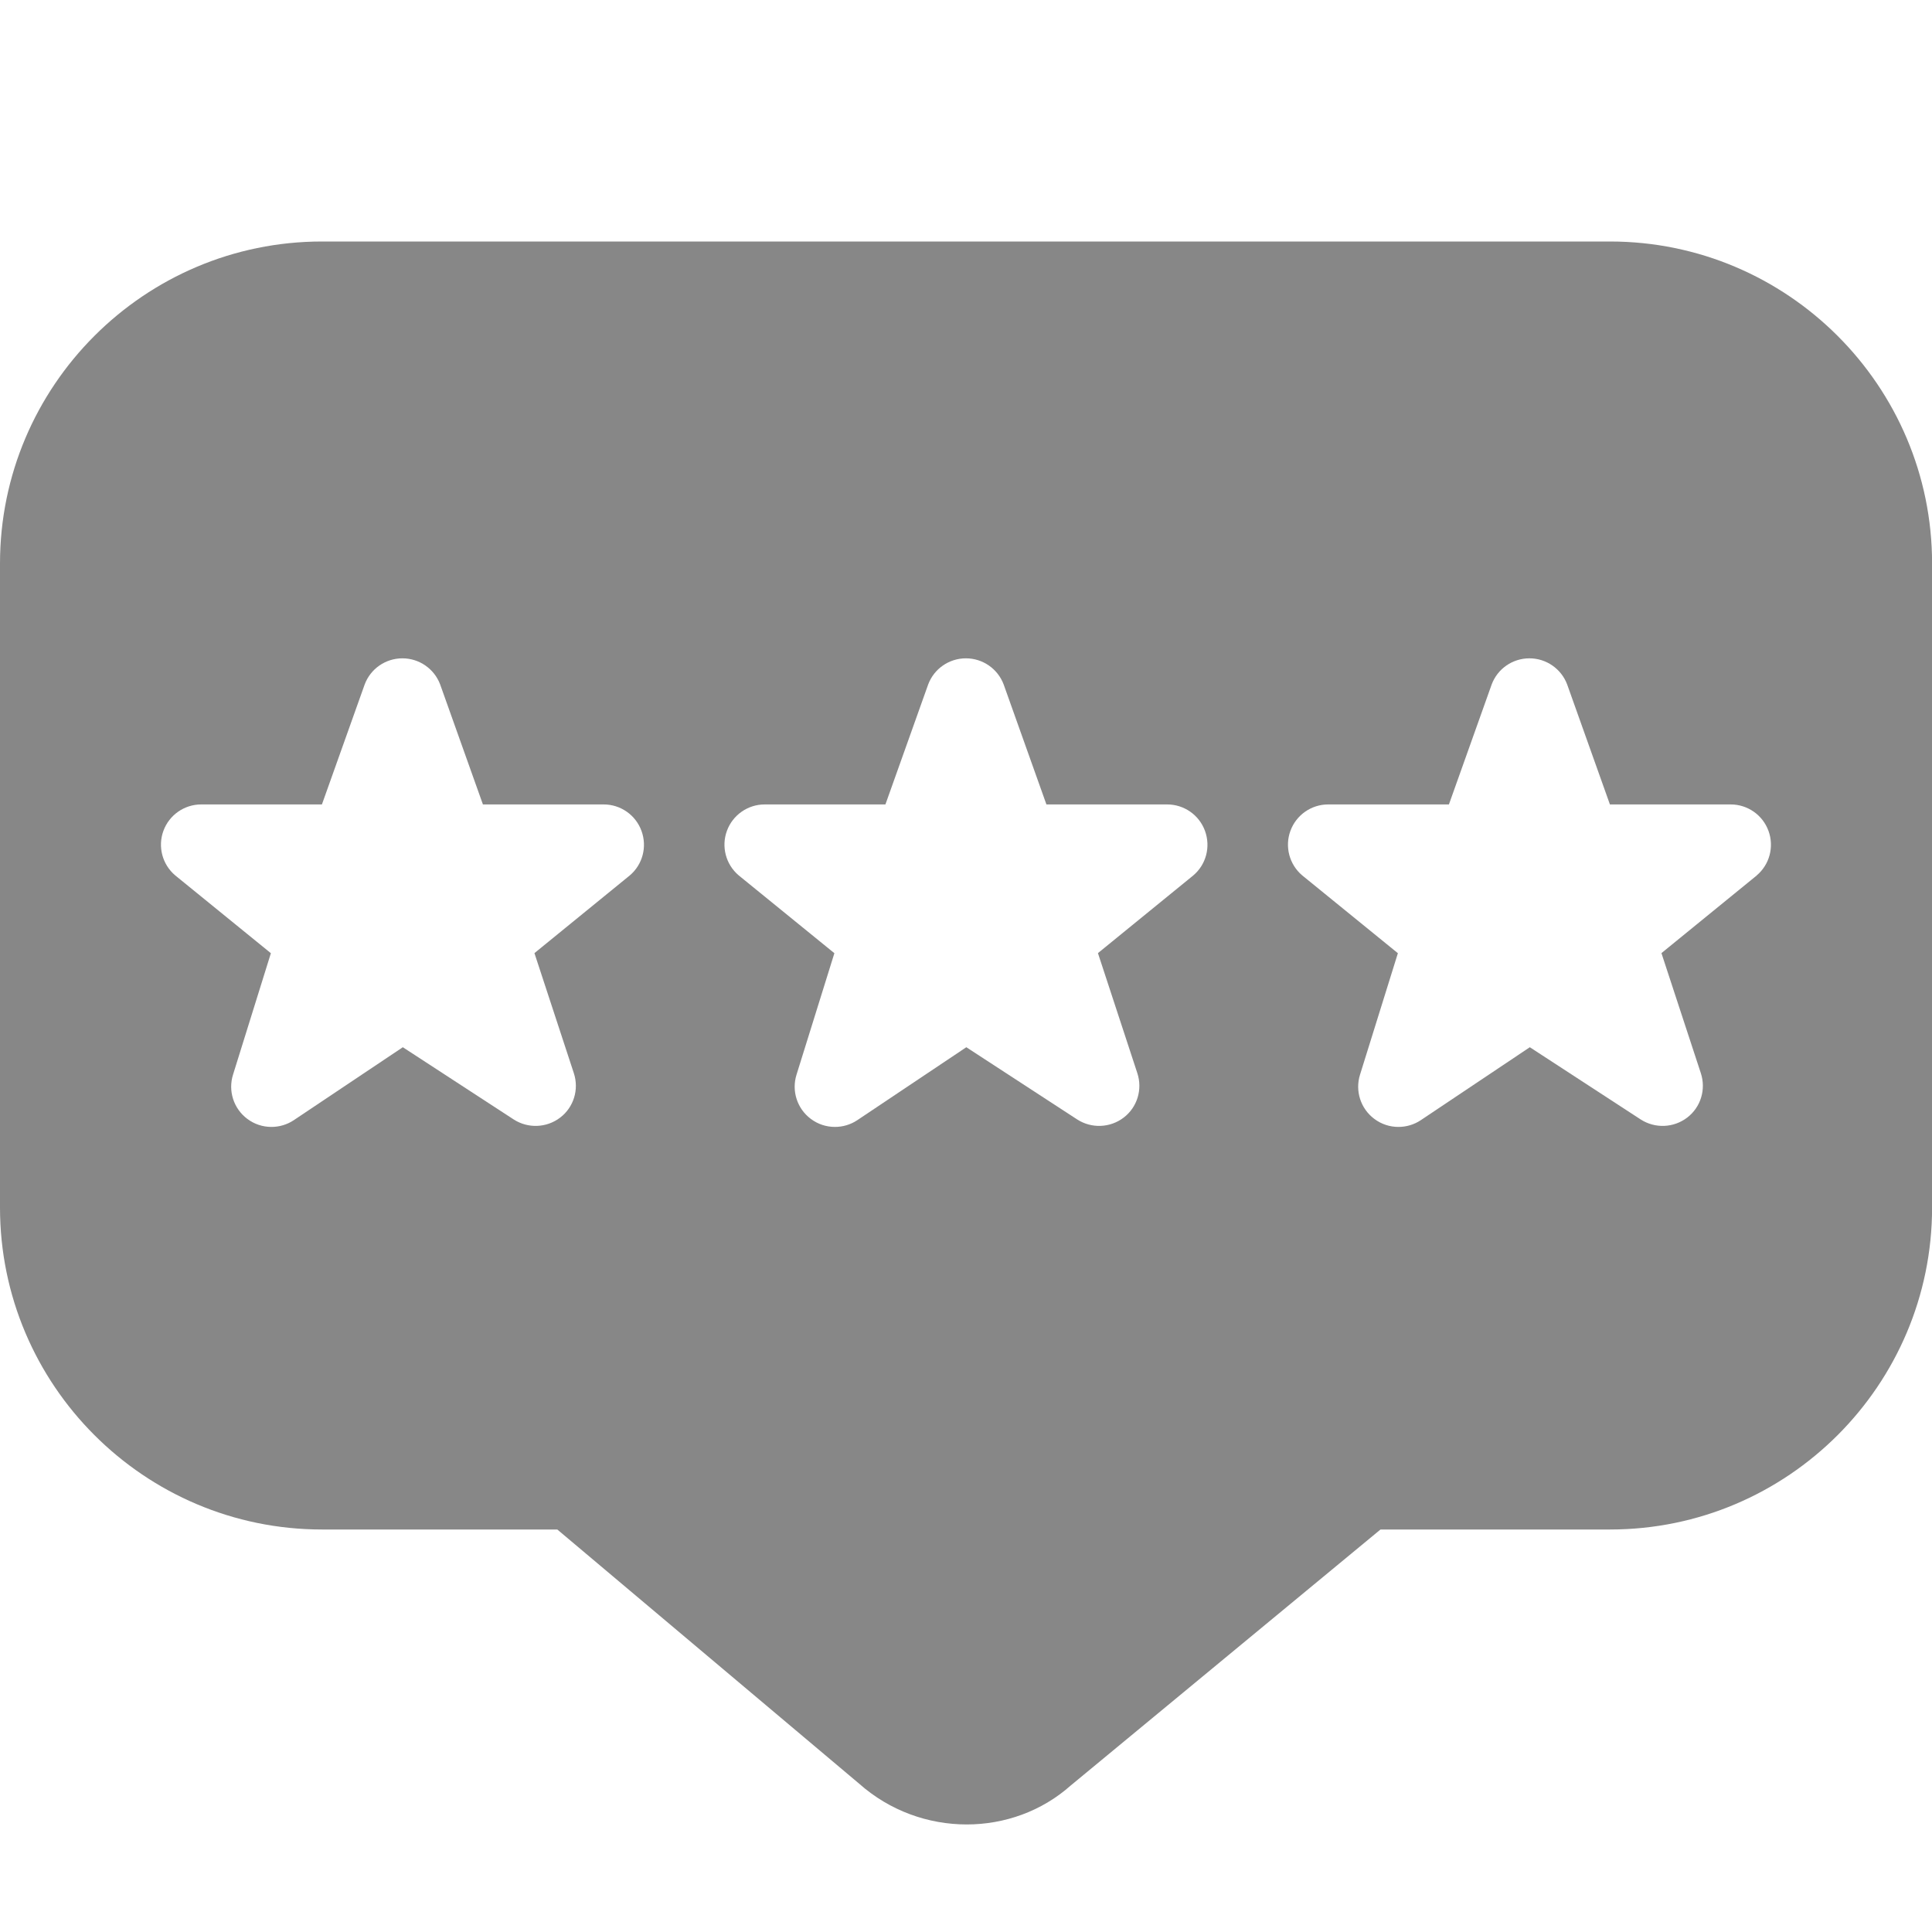 <svg width="24" height="24" viewBox="0 0 24 24" fill="none" xmlns="http://www.w3.org/2000/svg">
<g clip-path="url(#clip0_1127_4748)">
<path d="M20 3H4C1.794 3 0 4.794 0 7V15C0 17.206 1.794 19 4 19H6.923L10.672 22.157C11.054 22.496 11.533 22.664 12.009 22.664C12.477 22.664 12.94 22.501 13.301 22.18L17.149 19H20.001C22.207 19 24.001 17.206 24.001 15V7C24.001 4.794 22.206 3 20 3ZM7.822 10.876L6.639 11.84L7.128 13.33C7.195 13.532 7.128 13.754 6.959 13.883C6.79 14.012 6.559 14.021 6.381 13.906L5.004 13.009L3.65 13.915C3.566 13.971 3.469 13.999 3.372 13.999C3.266 13.999 3.161 13.966 3.072 13.899C2.902 13.772 2.831 13.551 2.895 13.349L3.365 11.841L2.176 10.874C2.016 10.738 1.958 10.517 2.03 10.321C2.102 10.124 2.29 9.993 2.499 9.993H3.999L4.53 8.503C4.603 8.307 4.79 8.178 4.999 8.178C5.208 8.178 5.395 8.308 5.468 8.503L5.999 9.993H7.499C7.709 9.993 7.897 10.124 7.969 10.322C8.041 10.52 7.983 10.741 7.822 10.876ZM14.822 10.876L13.639 11.84L14.128 13.33C14.195 13.532 14.128 13.754 13.959 13.883C13.79 14.012 13.559 14.021 13.381 13.906L12.004 13.009L10.65 13.915C10.566 13.971 10.469 13.999 10.372 13.999C10.266 13.999 10.161 13.966 10.072 13.899C9.902 13.772 9.831 13.551 9.895 13.349L10.365 11.841L9.176 10.874C9.016 10.738 8.958 10.517 9.03 10.321C9.102 10.124 9.29 9.993 9.499 9.993H10.999L11.53 8.503C11.603 8.307 11.79 8.178 11.999 8.178C12.208 8.178 12.395 8.308 12.468 8.503L12.999 9.993H14.499C14.709 9.993 14.897 10.124 14.969 10.322C15.041 10.52 14.983 10.741 14.822 10.876ZM21.822 10.876L20.639 11.84L21.128 13.33C21.195 13.532 21.128 13.754 20.959 13.883C20.79 14.012 20.559 14.021 20.381 13.906L19.004 13.009L17.65 13.915C17.566 13.971 17.469 13.999 17.372 13.999C17.266 13.999 17.161 13.966 17.072 13.899C16.902 13.772 16.831 13.551 16.895 13.349L17.365 11.841L16.176 10.874C16.016 10.738 15.958 10.517 16.03 10.321C16.102 10.124 16.29 9.993 16.499 9.993H17.999L18.53 8.503C18.603 8.307 18.79 8.178 18.999 8.178C19.208 8.178 19.395 8.308 19.468 8.503L19.999 9.993H21.499C21.709 9.993 21.897 10.124 21.969 10.322C22.041 10.52 21.982 10.741 21.821 10.876H21.822Z" fill="#878787"/>
</g>
<defs>
<clipPath id="clip0_1127_4748">
<rect width="24" height="24" fill="white"/>
</clipPath>
</defs>
</svg>
